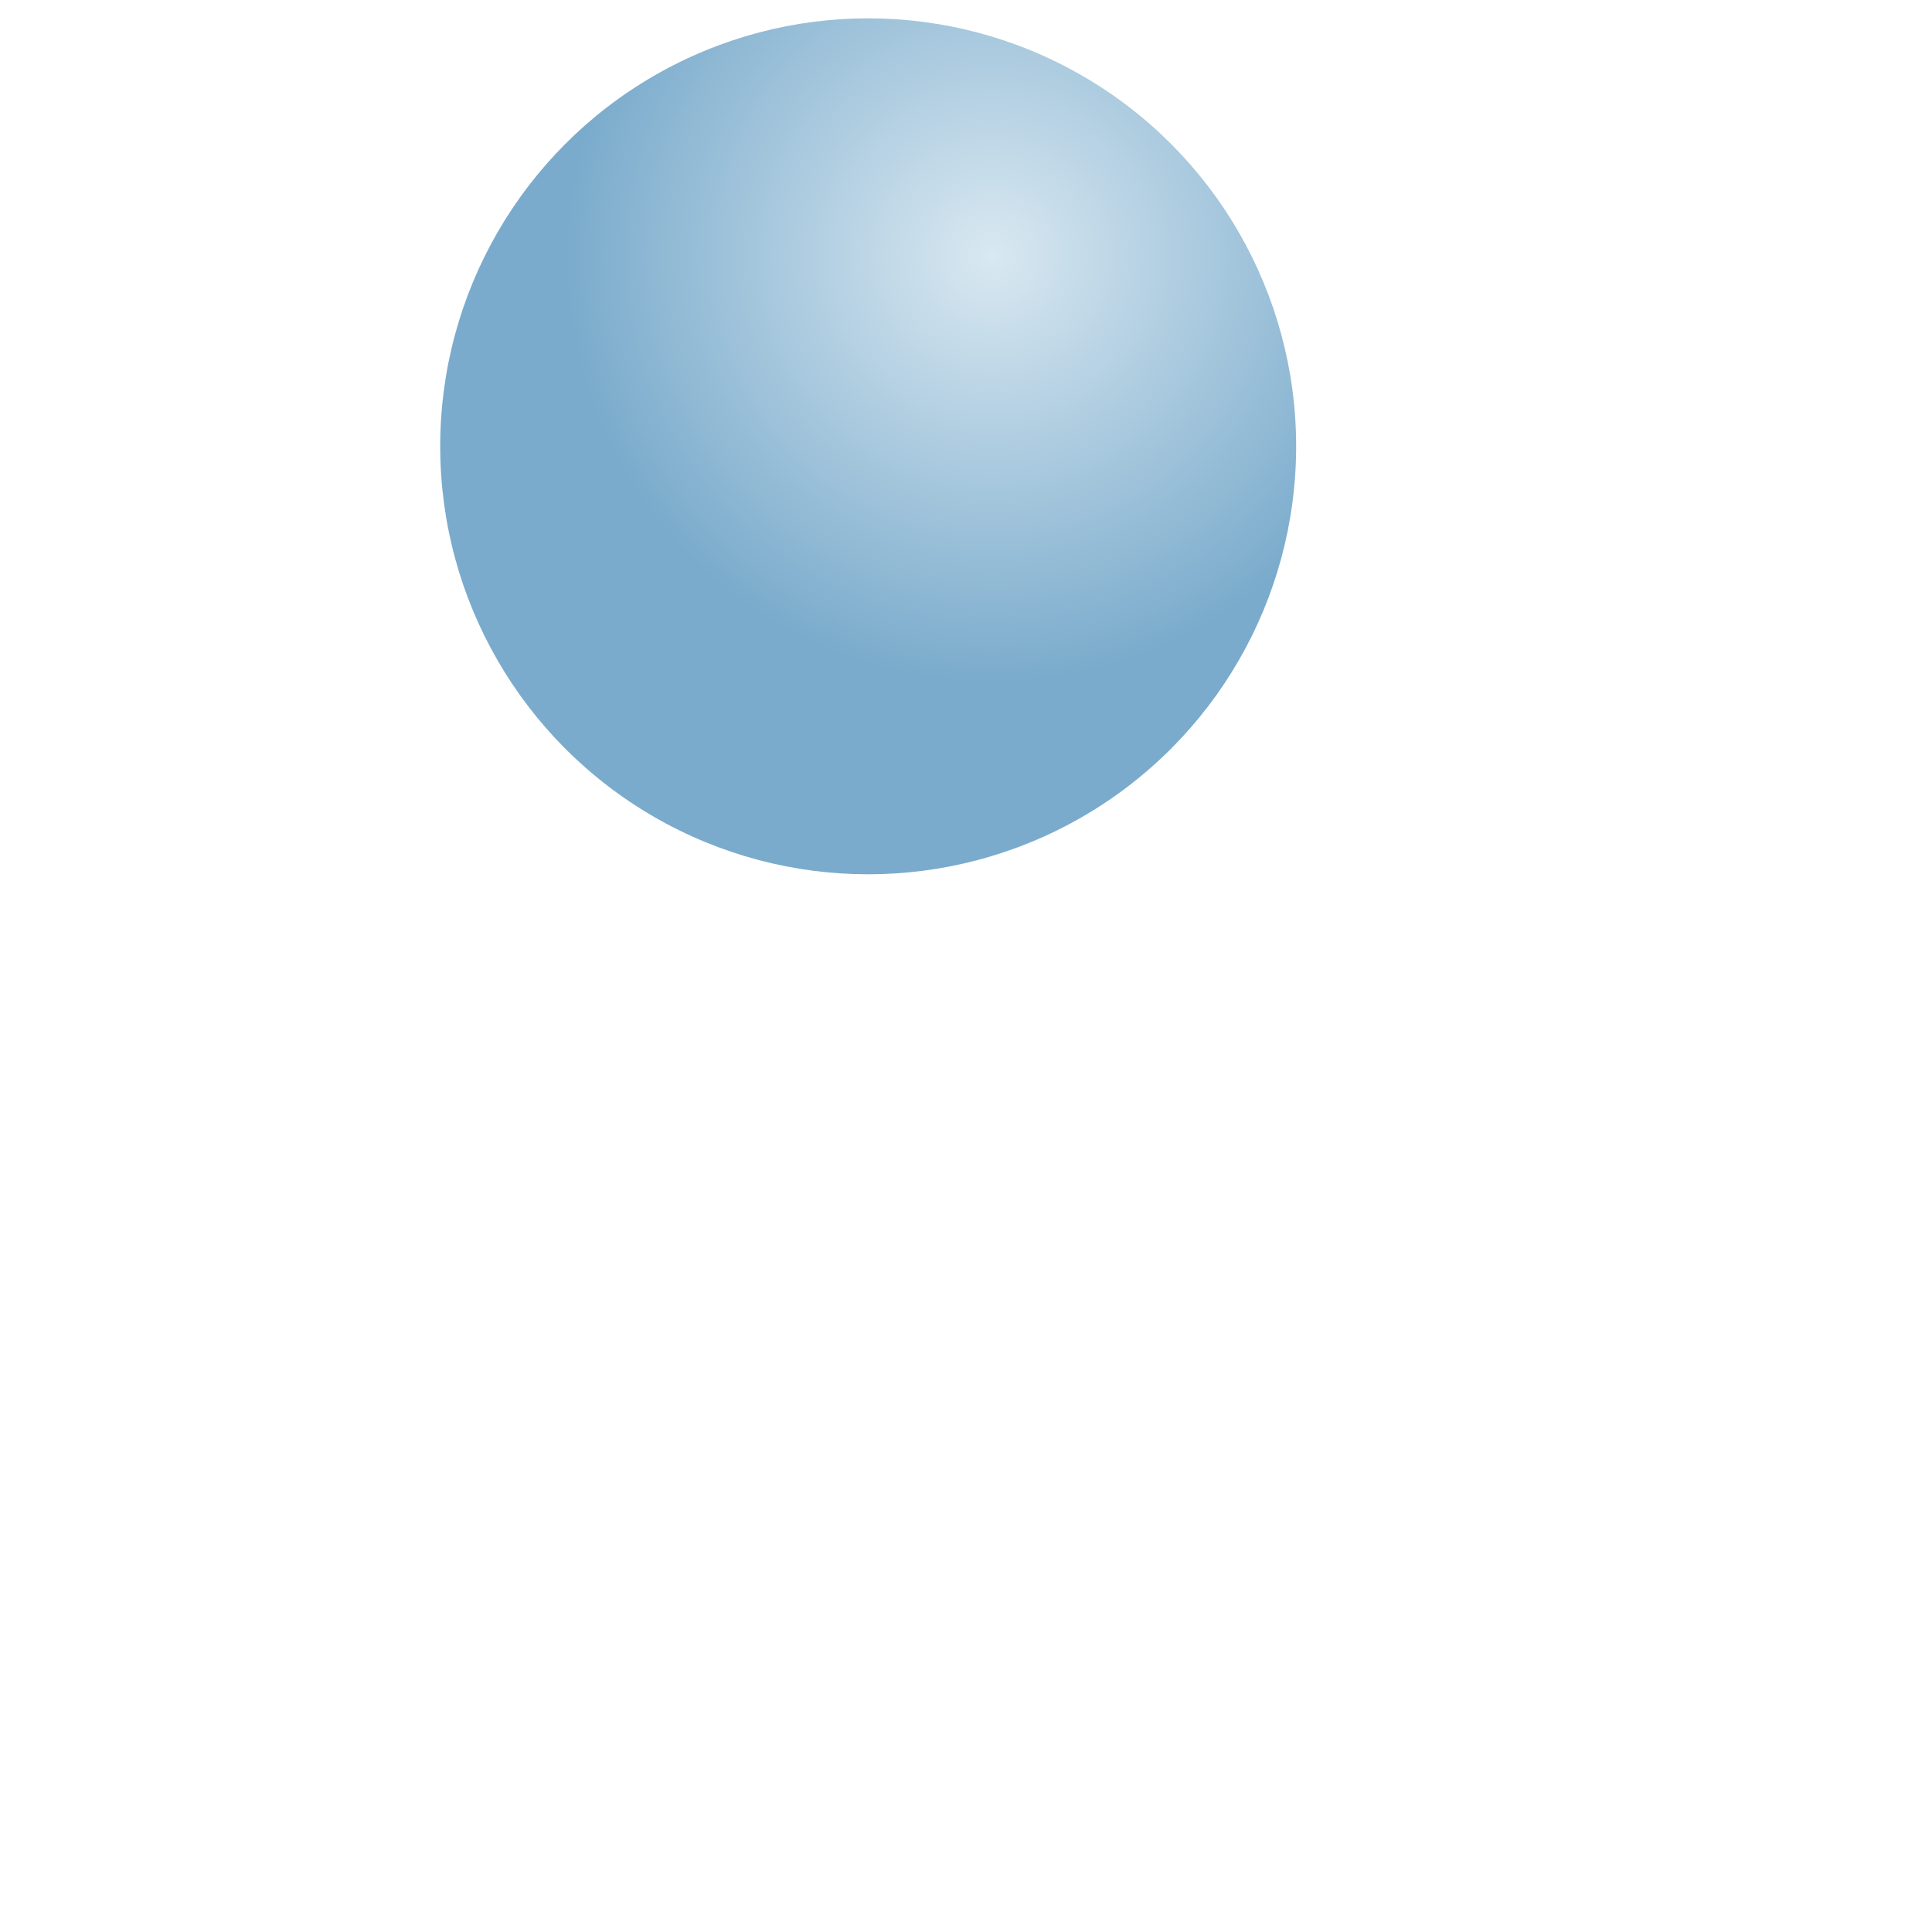 <?xml version="1.0" encoding="UTF-8" standalone="no"?>
<svg
   xmlns:dc="http://purl.org/dc/elements/1.1/"
   xmlns:cc="http://creativecommons.org/ns#"
   xmlns:rdf="http://www.w3.org/1999/02/22-rdf-syntax-ns#"
   xmlns:svg="http://www.w3.org/2000/svg"
   xmlns="http://www.w3.org/2000/svg"
   xmlns:xlink="http://www.w3.org/1999/xlink"
   xmlns:sodipodi="http://sodipodi.sourceforge.net/DTD/sodipodi-0.dtd"
   xmlns:inkscape="http://www.inkscape.org/namespaces/inkscape"
   width="238.881mm"
   height="238.881mm"
   viewBox="0 0 238.881 238.881"
   version="1.1"
   id="svg8"
   inkscape:version="1.0.2 (e86c870879, 2021-01-15, custom)"
   sodipodi:docname="2.svg">
  <defs
     id="defs2">
    <linearGradient
       inkscape:collect="always"
       id="linearGradient1442">
      <stop
         style="stop-color:#d9e8f1;stop-opacity:1"
         offset="0"
         id="stop1438" />
      <stop
         style="stop-color:#7aabcc;stop-opacity:1"
         offset="1"
         id="stop1440" />
    </linearGradient>
    <radialGradient
       inkscape:collect="always"
       xlink:href="#linearGradient1442"
       id="radialGradient1444"
       cx="110.851"
       cy="36.791"
       fx="110.851"
       fy="36.791"
       r="179.917"
       gradientUnits="userSpaceOnUse"
       gradientTransform="matrix(0.294,0,0,0.294,33.113,8.45)" />
  </defs>
  <sodipodi:namedview
     id="base"
     pagecolor="#ffffff"
     bordercolor="#666666"
     borderopacity="1.0"
     inkscape:pageopacity="0.0"
     inkscape:pageshadow="2"
     inkscape:zoom="0.35"
     inkscape:cx="615.3229"
     inkscape:cy="606.66225"
     inkscape:document-units="mm"
     inkscape:current-layer="layer1"
     inkscape:document-rotation="0"
     showgrid="false"
     inkscape:window-width="1920"
     inkscape:window-height="1002"
     inkscape:window-x="-8"
     inkscape:window-y="-8"
     inkscape:window-maximized="1" />
  <g
     inkscape:label="Calque 1"
     inkscape:groupmode="layer"
     id="layer1"
     transform="translate(56.971,12.346)">
    <circle
       style="fill:url(#radialGradient1444);fill-opacity:1;fill-rule:evenodd;stroke-width:0.269"
       id="path1436"
       cx="50.374"
       cy="42.838"
       r="52.917" />
  </g>
</svg>
